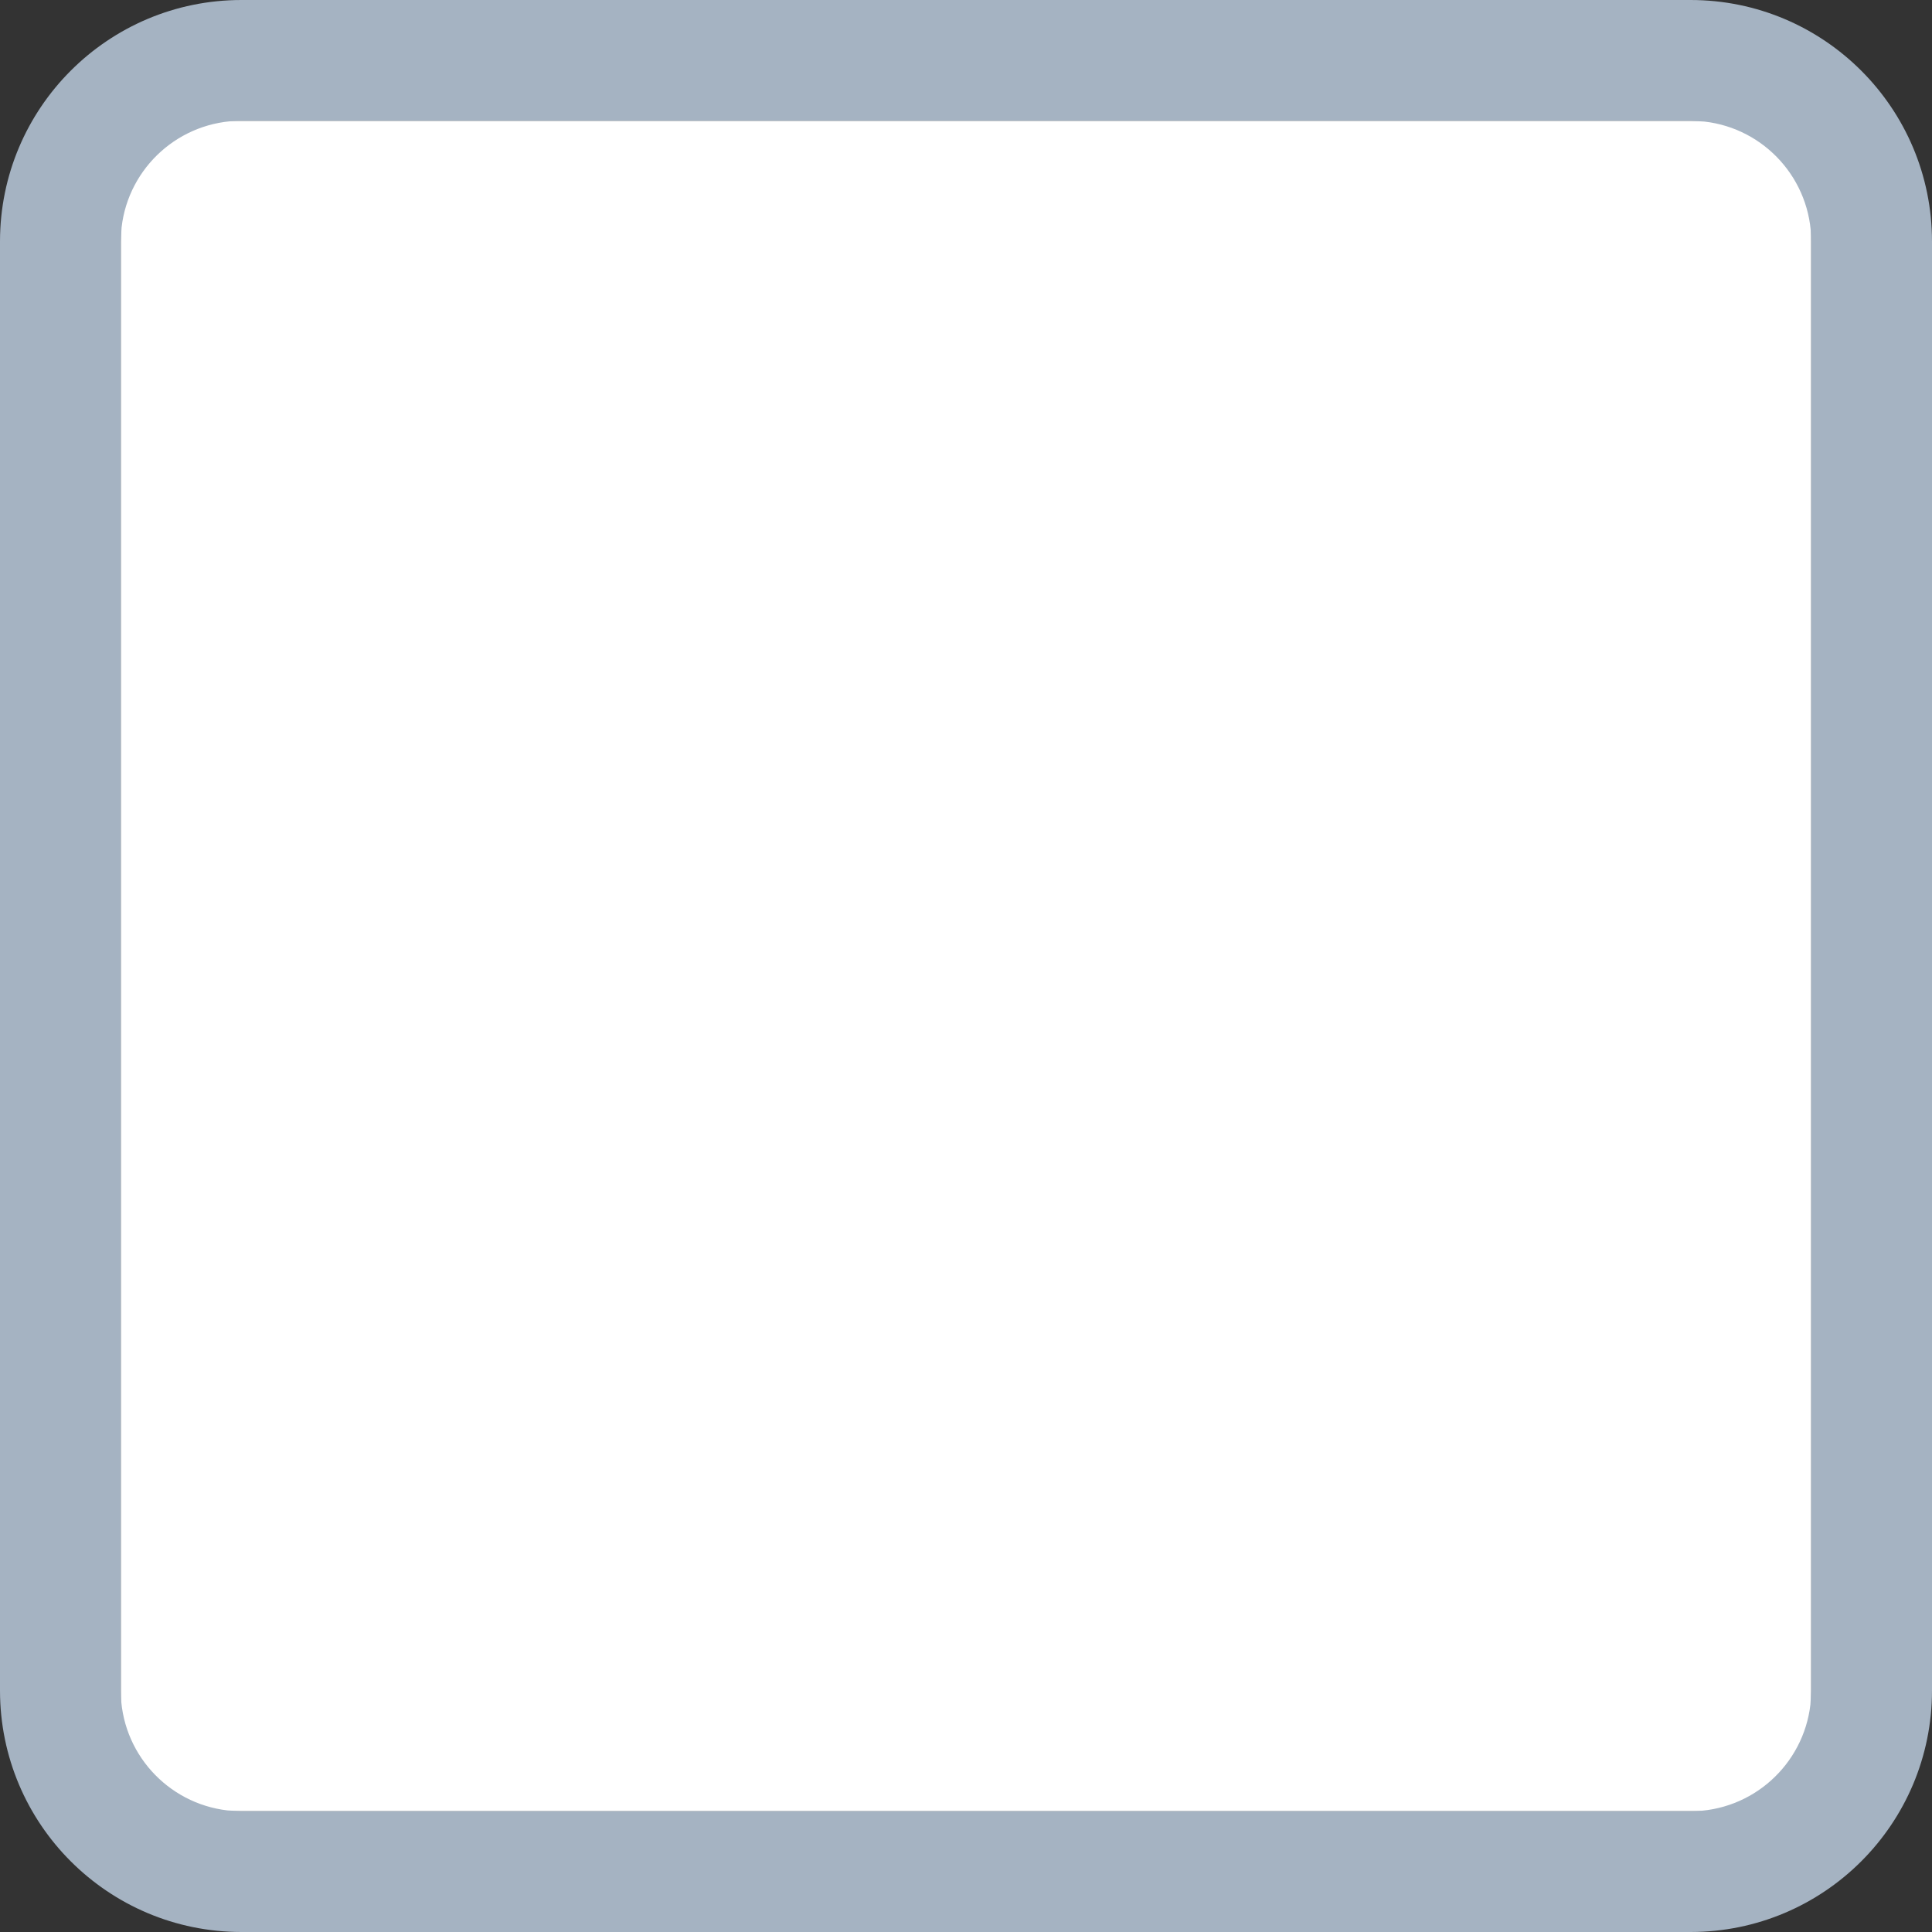 <svg width="16" height="16" viewBox="0 0 16 16" fill="none" xmlns="http://www.w3.org/2000/svg">
<rect x="0" y="0" width="16" height="16" fill="#333333" stroke="none"/>
<rect x="1" y="1" width="14" height="14" fill="white"/>
<path fill-rule="evenodd" clip-rule="evenodd" d="M16 2C16 0.895 15.105 0 14 0H2C0.895 0 0 0.895 0 2V14C0 15.105 0.895 16 2 16H14C15.105 16 16 15.105 16 14V2ZM2 1H14L14.117 1.007C14.614 1.064 15 1.487 15 2V14L14.993 14.117C14.935 14.614 14.513 15 14 15H2L1.883 14.993C1.386 14.935 1 14.513 1 14V2L1.007 1.883C1.064 1.386 1.487 1 2 1Z" fill="#A5B3C2"/>
<mask id="mask0" mask-type="alpha" maskUnits="userSpaceOnUse" x="0" y="0" width="16" height="16">
<path fill-rule="evenodd" clip-rule="evenodd" d="M16 2C16 0.895 15.105 0 14 0H2C0.895 0 0 0.895 0 2V14C0 15.105 0.895 16 2 16H14C15.105 16 16 15.105 16 14V2ZM2 1H14L14.117 1.007C14.614 1.064 15 1.487 15 2V14L14.993 14.117C14.935 14.614 14.513 15 14 15H2L1.883 14.993C1.386 14.935 1 14.513 1 14V2L1.007 1.883C1.064 1.386 1.487 1 2 1Z" fill="white"/>
</mask>
<g mask="url(#mask0)">
</g>
</svg>
